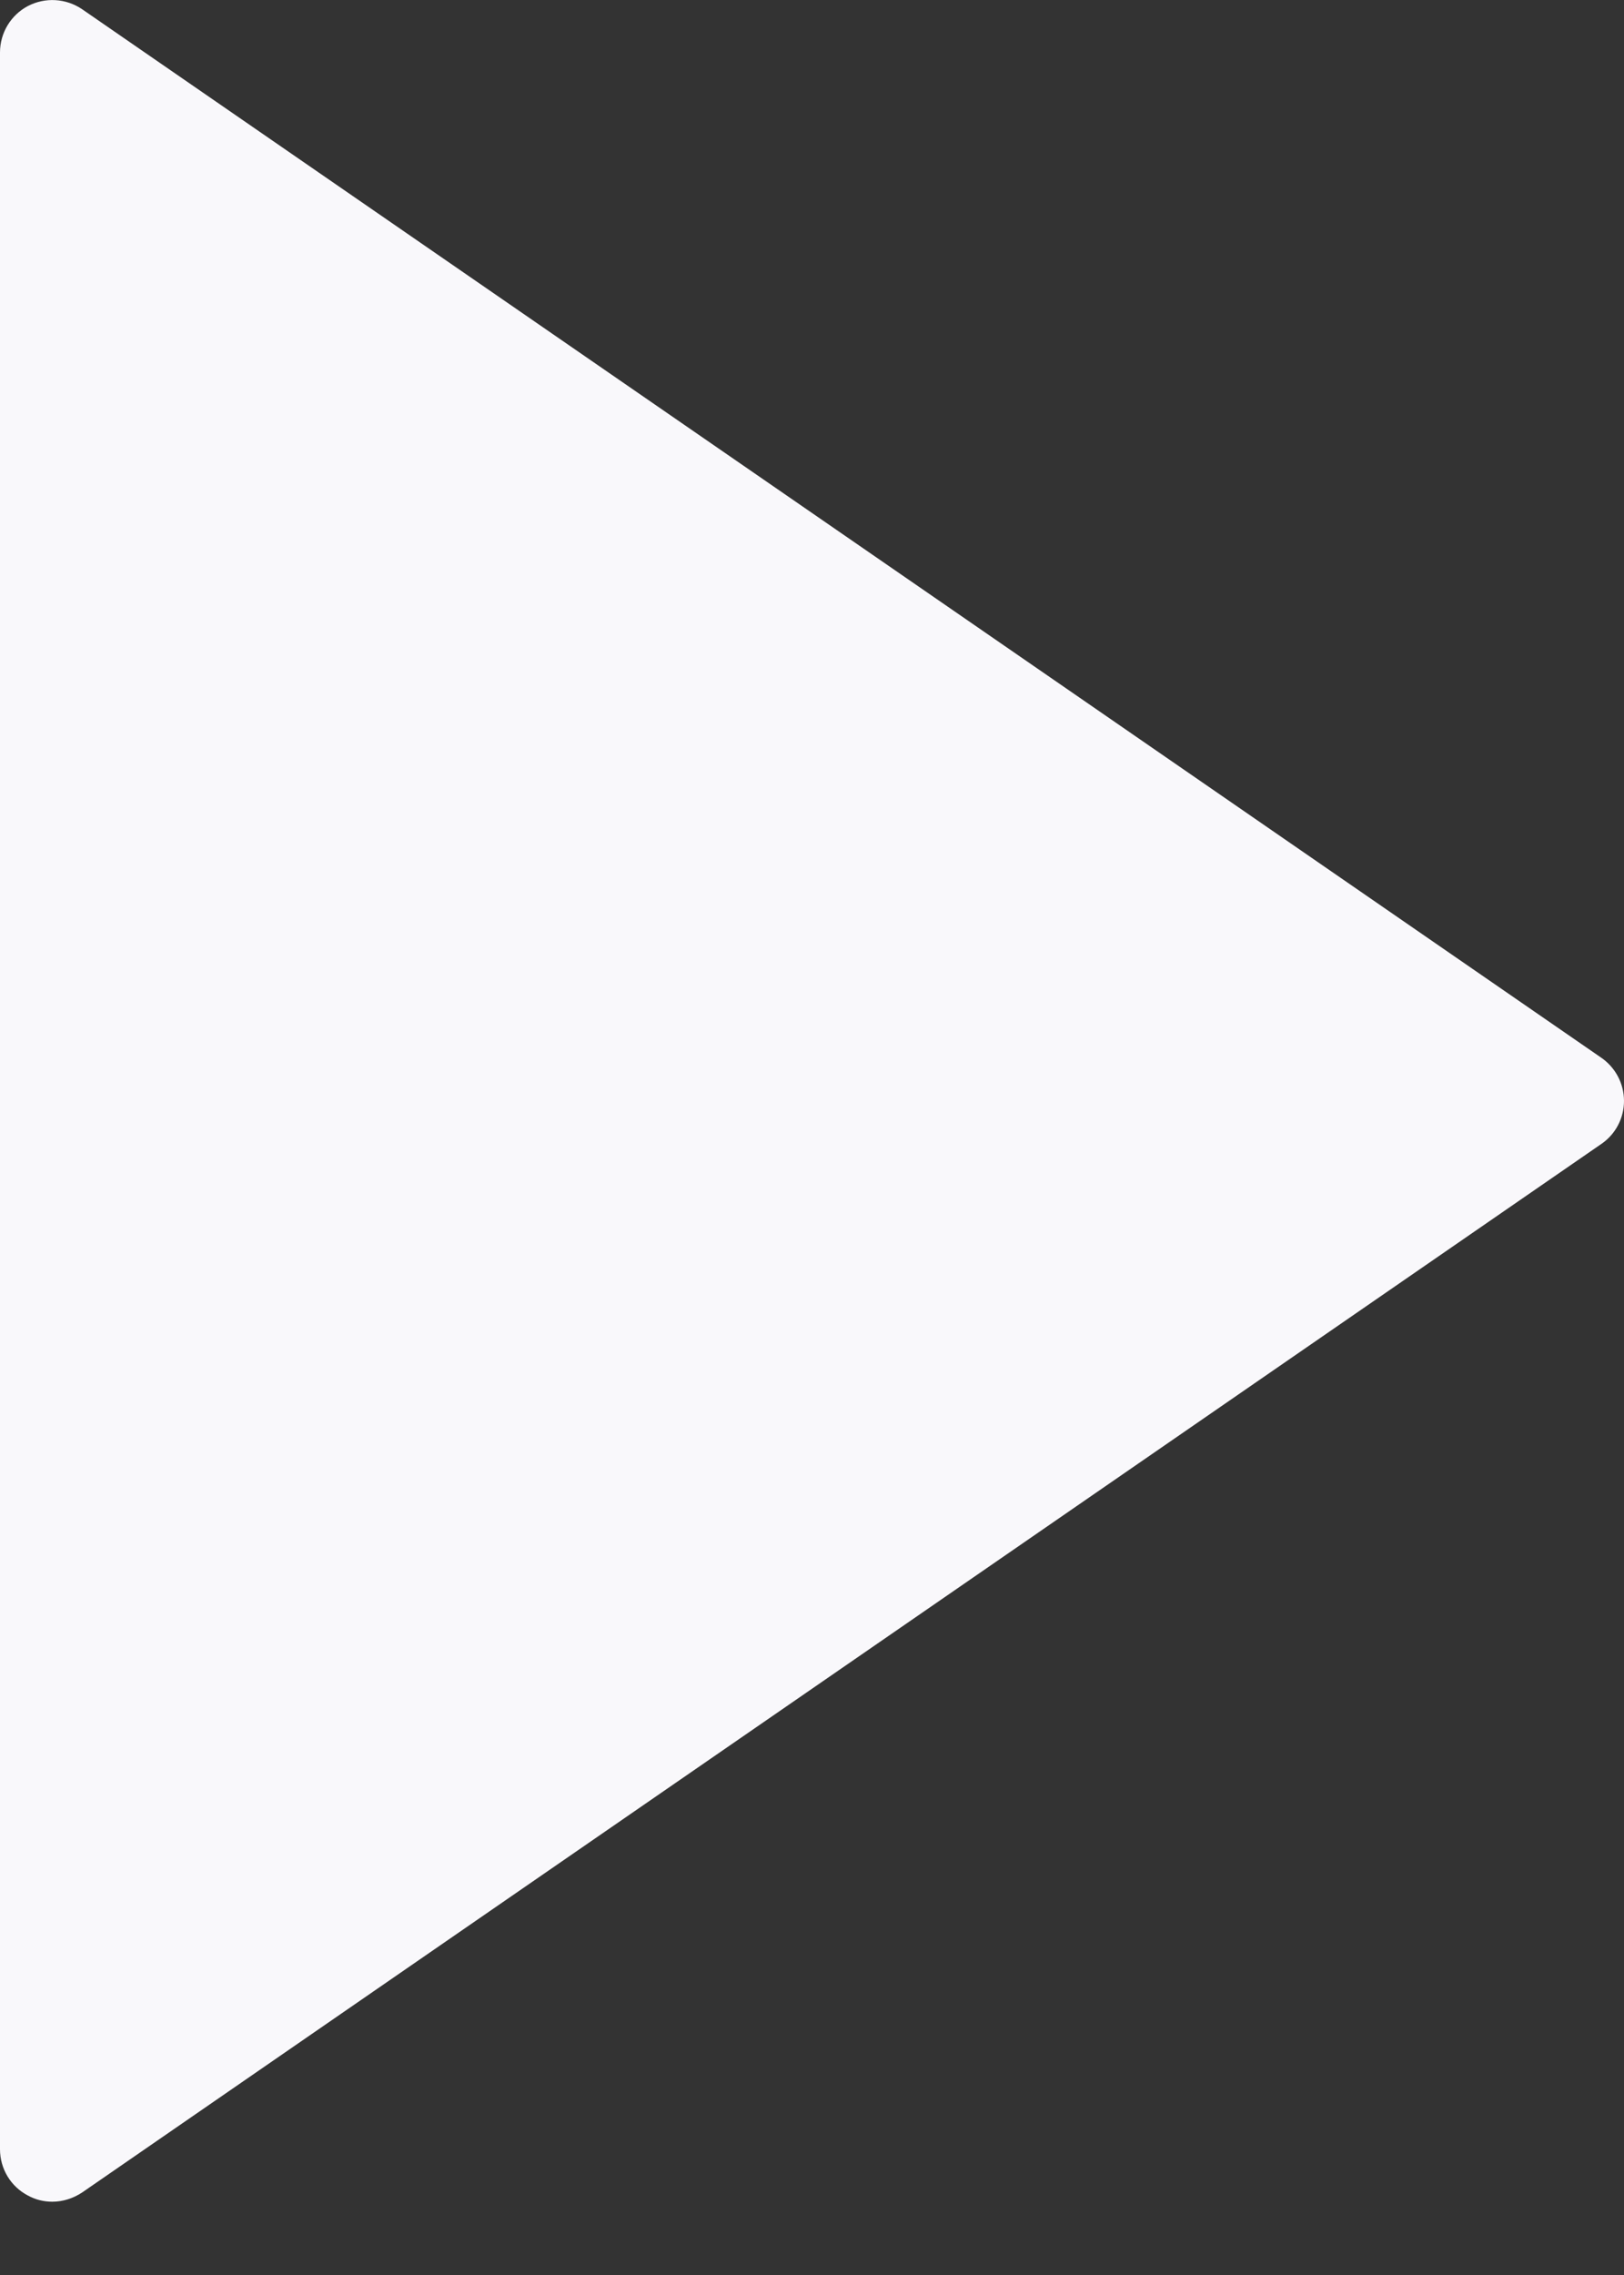 <svg width="10" height="14" viewBox="0 0 10 14" fill="none" xmlns="http://www.w3.org/2000/svg">
<rect x="0" y="0" width="10" height="14" fill="#333333" stroke="none"/>
<path fill-rule="evenodd" clip-rule="evenodd" d="M9.86 6.509L0.506 0.057C0.406 -0.011 0.278 -0.018 0.172 0.037C0.066 0.093 0 0.203 0 0.323V13.226C0 13.346 0.066 13.456 0.172 13.511C0.219 13.537 0.271 13.549 0.322 13.549C0.386 13.549 0.45 13.529 0.506 13.492L9.86 7.04C9.948 6.98 10 6.881 10 6.775C10 6.668 9.947 6.569 9.86 6.509Z" fill="#F9F8FB"/>
</svg>
